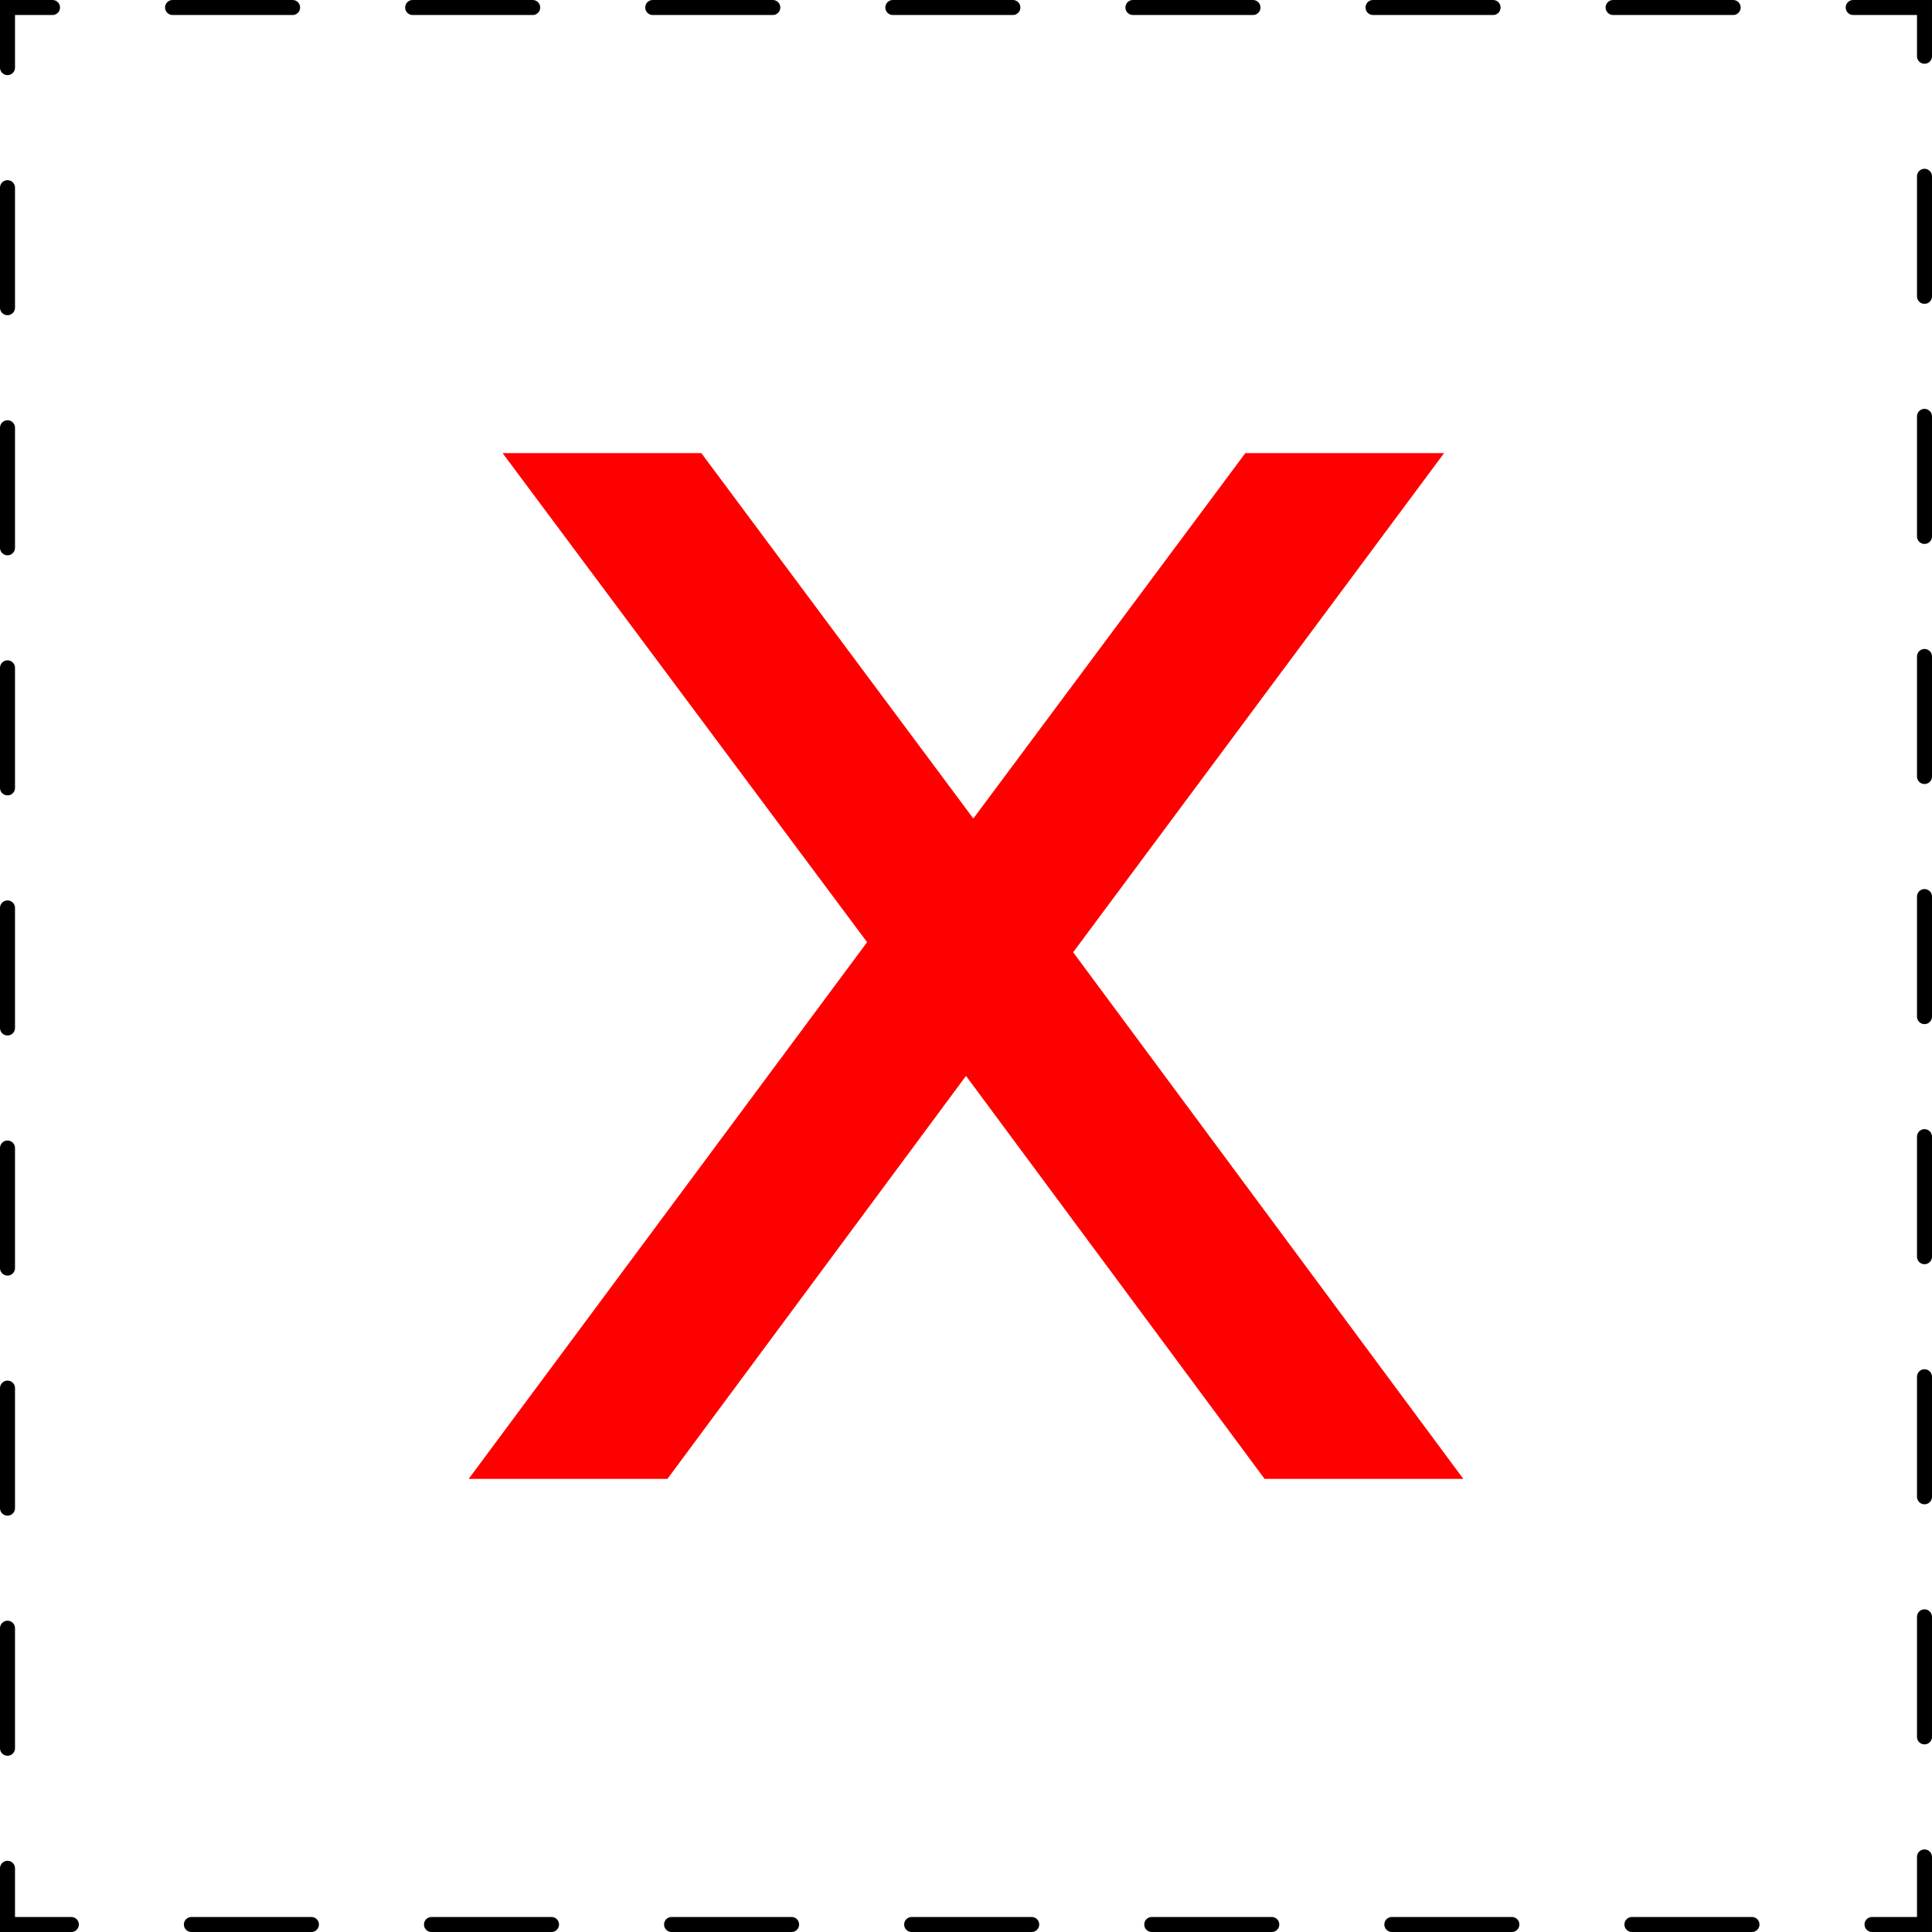 <?xml version="1.0" encoding="UTF-8" standalone="no"?>
<!-- Created with Inkscape (http://www.inkscape.org/) -->

<svg
   xmlns:dc="http://purl.org/dc/elements/1.1/"
   xmlns:cc="http://creativecommons.org/ns#"
   xmlns:rdf="http://www.w3.org/1999/02/22-rdf-syntax-ns#"
   xmlns:svg="http://www.w3.org/2000/svg"
   xmlns="http://www.w3.org/2000/svg"
   xmlns:sodipodi="http://sodipodi.sourceforge.net/DTD/sodipodi-0.dtd"
   xmlns:inkscape="http://www.inkscape.org/namespaces/inkscape"
   width="257.503"
   height="257.503"
   id="svg2"
   version="1.1"
   inkscape:version="0.47 r22583"
   sodipodi:docname="broken.svg">
  <defs
     id="defs4">
    <inkscape:perspective
       sodipodi:type="inkscape:persp3d"
       inkscape:vp_x="0 : 526.18109 : 1"
       inkscape:vp_y="0 : 1000 : 0"
       inkscape:vp_z="744.09448 : 526.18109 : 1"
       inkscape:persp3d-origin="372.04724 : 350.78739 : 1"
       id="perspective10" />
  </defs>
  <sodipodi:namedview
     id="base"
     pagecolor="#ffffff"
     bordercolor="#666666"
     borderopacity="1.0"
     inkscape:pageopacity="0.0"
     inkscape:pageshadow="2"
     inkscape:zoom="1.0181848"
     inkscape:cx="18.460113"
     inkscape:cy="120.47806"
     inkscape:document-units="px"
     inkscape:current-layer="text3590"
     showgrid="false"
     inkscape:window-width="1280"
     inkscape:window-height="1005"
     inkscape:window-x="0"
     inkscape:window-y="0"
     inkscape:window-maximized="0" />
  <g
     inkscape:label="Calque 1"
     inkscape:groupmode="layer"
     id="layer1"
     transform="translate(-124.463,-467.539)">
    <rect
       style="fill:none;stroke:#000000;stroke-width:2;stroke-linecap:round;stroke-linejoin:miter;stroke-miterlimit:4;stroke-opacity:1;stroke-dasharray:16, 16;stroke-dashoffset:10"
       id="rect2816"
       width="255.503"
       height="255.503"
       x="125.463"
       y="468.539" />
    <g
       style="font-size:40px;font-style:normal;font-weight:normal;fill:#ff0000;fill-opacity:1;stroke:none;font-family:Bitstream Vera Sans"
       id="text3590">
      <path
         d="m 316.935,527.931 -49.438,66.528 52.002,70.19 -26.489,0 -39.795,-53.711 -39.795,53.711 -26.489,0 53.101,-71.533 -48.584,-65.186 26.489,0 36.255,48.706 36.255,-48.706 26.489,0"
         style="font-size:250px;fill:#ff0000"
         id="path2816" />
    </g>
  </g>
</svg>
